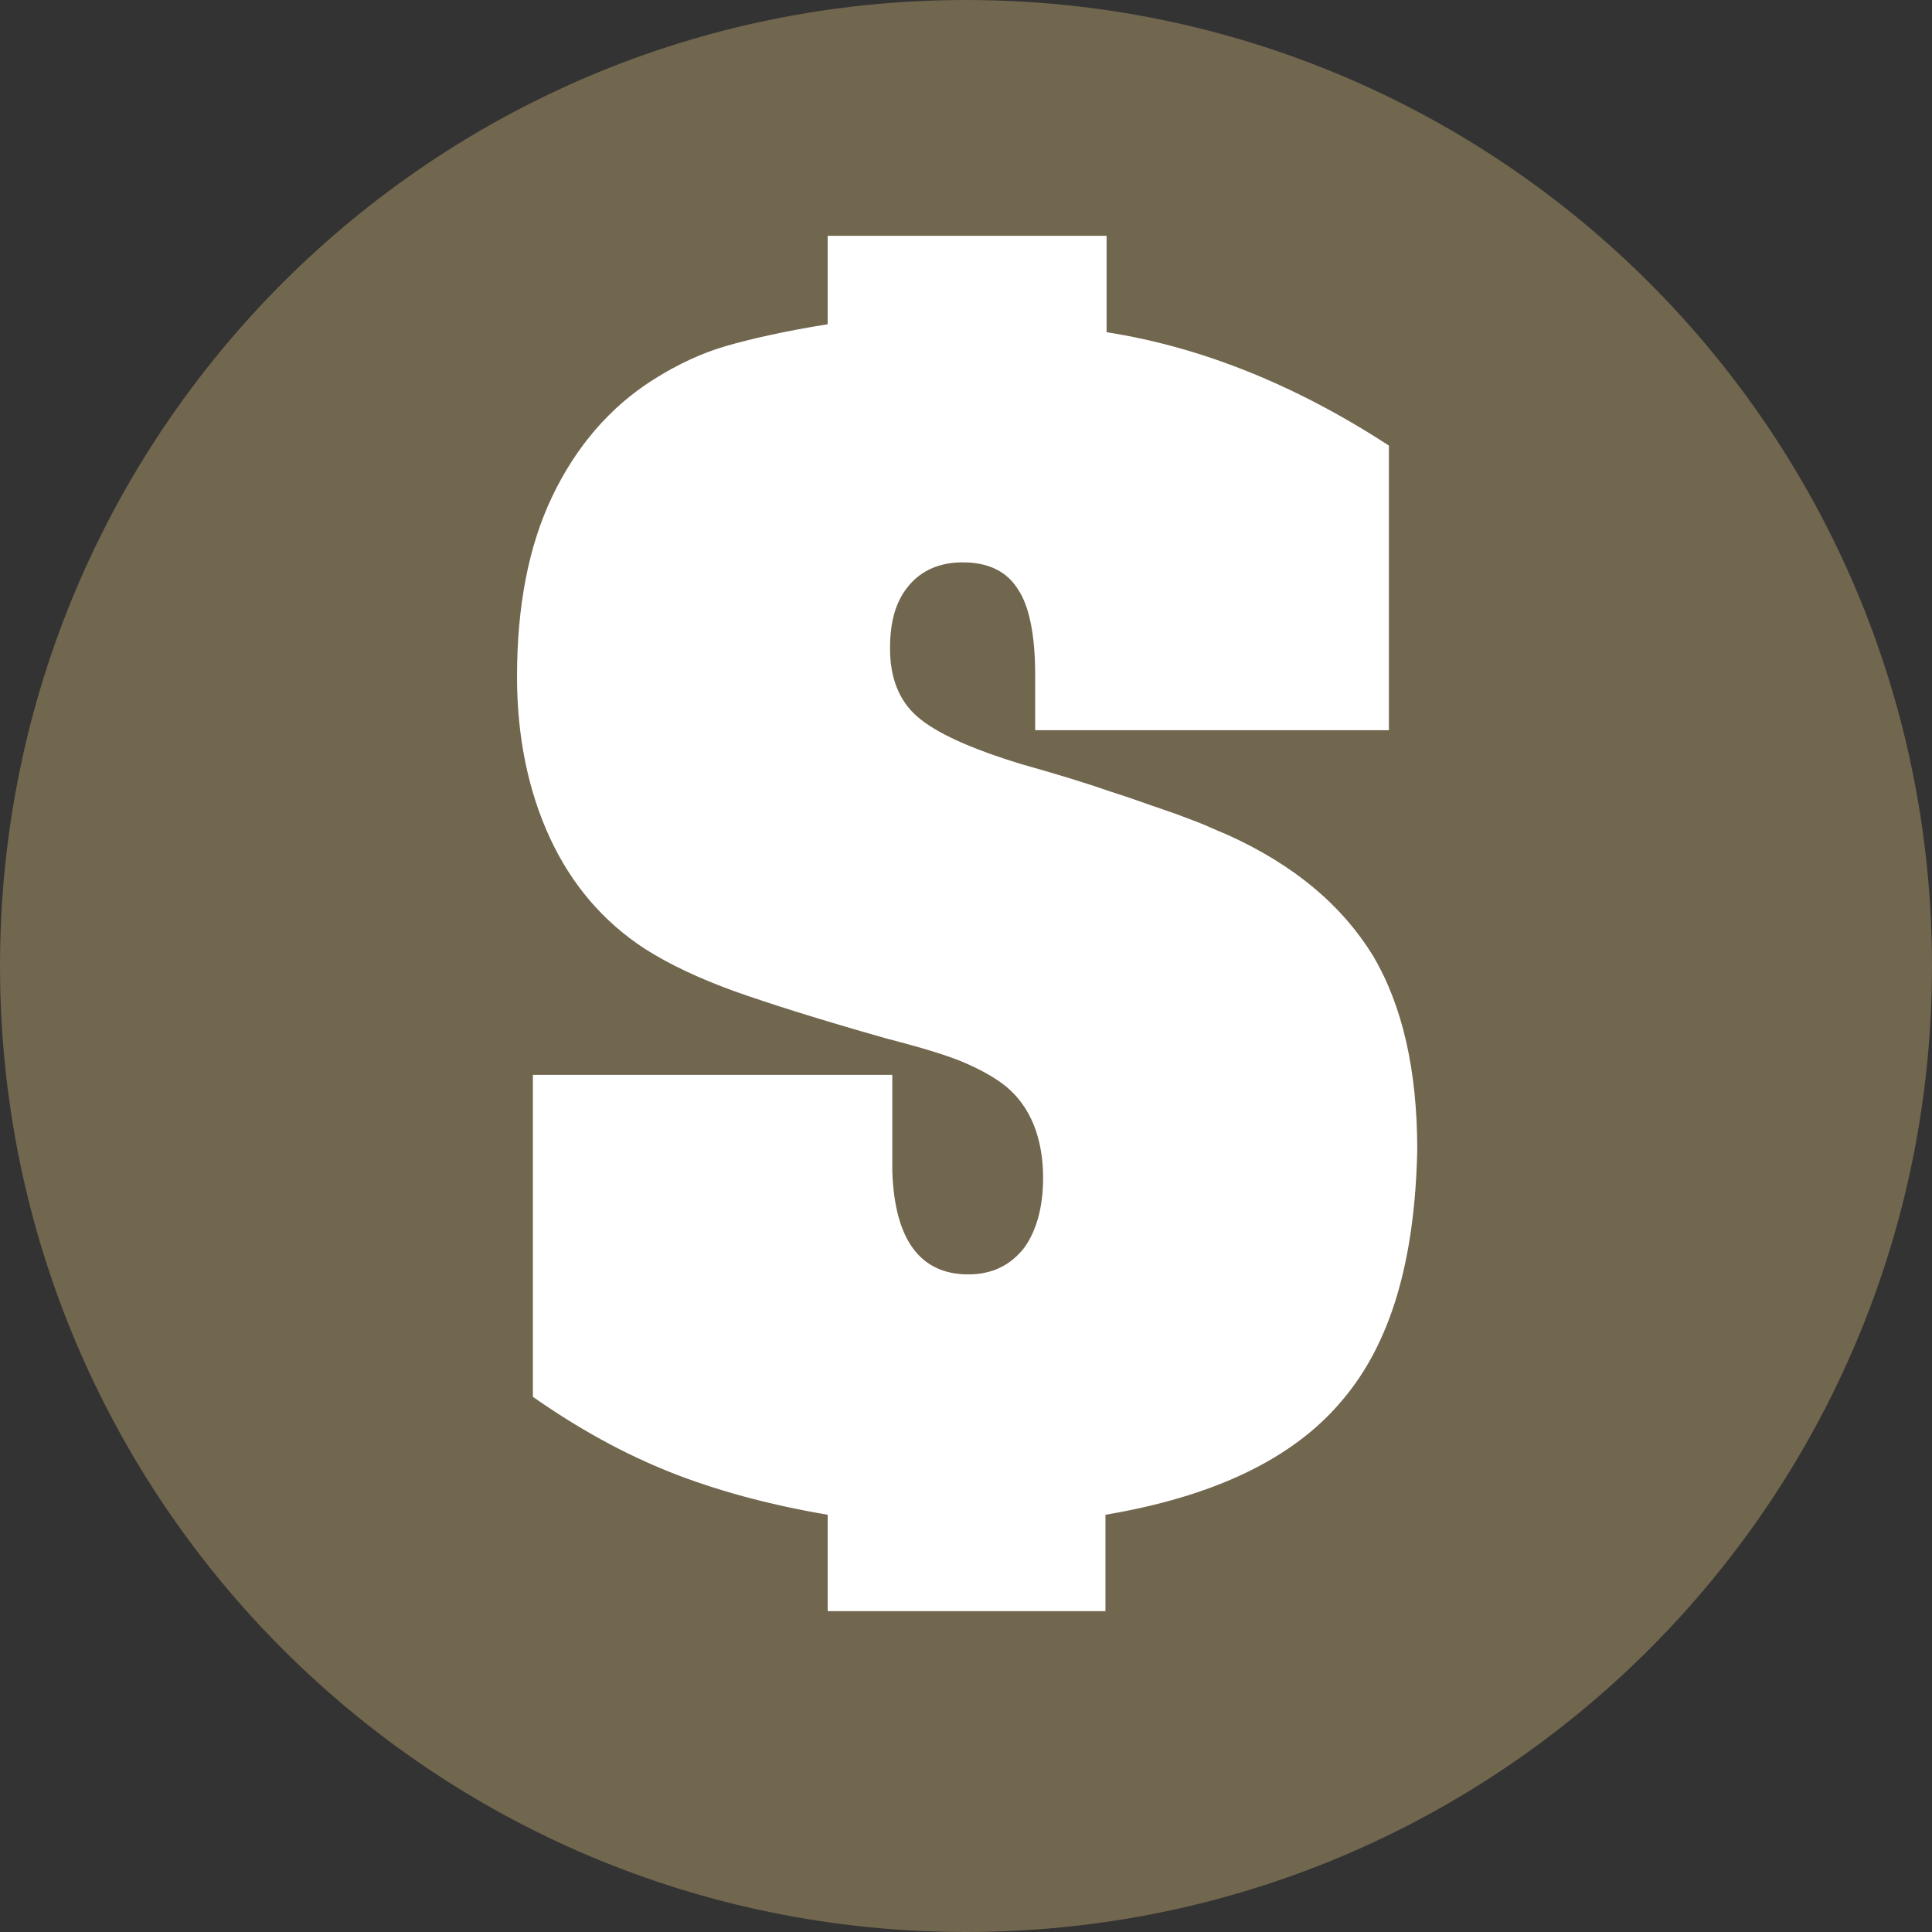 <?xml version="1.0" encoding="utf-8"?>
<!-- Generator: Adobe Illustrator 21.1.0, SVG Export Plug-In . SVG Version: 6.00 Build 0)  -->
<svg version="1.1" id="Layer_1" xmlns="http://www.w3.org/2000/svg" xmlns:xlink="http://www.w3.org/1999/xlink" x="0px" y="0px"
	 viewBox="0 0 170.4 170.4" style="enable-background:new 0 0 170.4 170.4;" xml:space="preserve">
<rect x="0" y="0" width="170.4" height="170.4" fill="#333333" stroke="none"/>
<style type="text/css">
	.st0{fill:#71664E;}
	.st1{fill:#FFFFFF;}
</style>
<title>boat-ramp</title>
<path class="st0" d="M85.2,0C38.1,0,0,38.1,0,85.2s38.1,85.2,85.2,85.2s85.2-38.1,85.2-85.2S132.3,0,85.2,0z"/>
<path class="st1" d="M118.3,123.6c-4.3,5.1-11.3,8.4-20.8,10v8.5H73v-8.5c-5.3-0.9-10-2.2-14-3.8s-8-3.8-12-6.6V94.8h31.7v6.3v2.2
	c0.2,6.1,2.5,9.1,6.7,9.1c2.1,0,3.7-0.8,4.9-2.3c1.1-1.5,1.7-3.6,1.7-6.2c0-3.5-1.1-6.3-3.3-8.1c-1-0.8-2.3-1.5-3.7-2.1
	s-3.7-1.3-6.8-2.1c-6-1.7-10.4-3.1-13.5-4.2c-3-1.1-5.6-2.3-7.8-3.7c-3.7-2.4-6.5-5.7-8.4-9.8c-1.9-4.1-2.9-8.9-2.9-14.2
	c0-6.2,1-11.5,3.1-15.9s5.1-7.9,8.9-10.3c2.2-1.4,4.4-2.4,6.5-3s5.1-1.3,8.9-1.9v-7.8h24.6v8.5c8.3,1.3,16.6,4.6,24.9,10v25.1H91.3
	v-4.9c0-3.4-0.5-6-1.5-7.5c-1-1.6-2.6-2.4-4.9-2.4c-2,0-3.6,0.7-4.7,2c-1.2,1.4-1.7,3.2-1.7,5.6c0,2.6,0.8,4.6,2.4,6
	s4.6,2.8,9.2,4.2c3.2,0.9,5.8,1.7,7.8,2.4c1.9,0.6,3.5,1.2,4.7,1.6s2.2,0.8,3,1.1c0.8,0.3,1.6,0.7,2.6,1.1c6,2.7,10.2,6.3,12.9,10.7
	c2.6,4.4,3.9,10.1,3.9,17.1C124.8,111.1,122.7,118.5,118.3,123.6z"/>
</svg>

